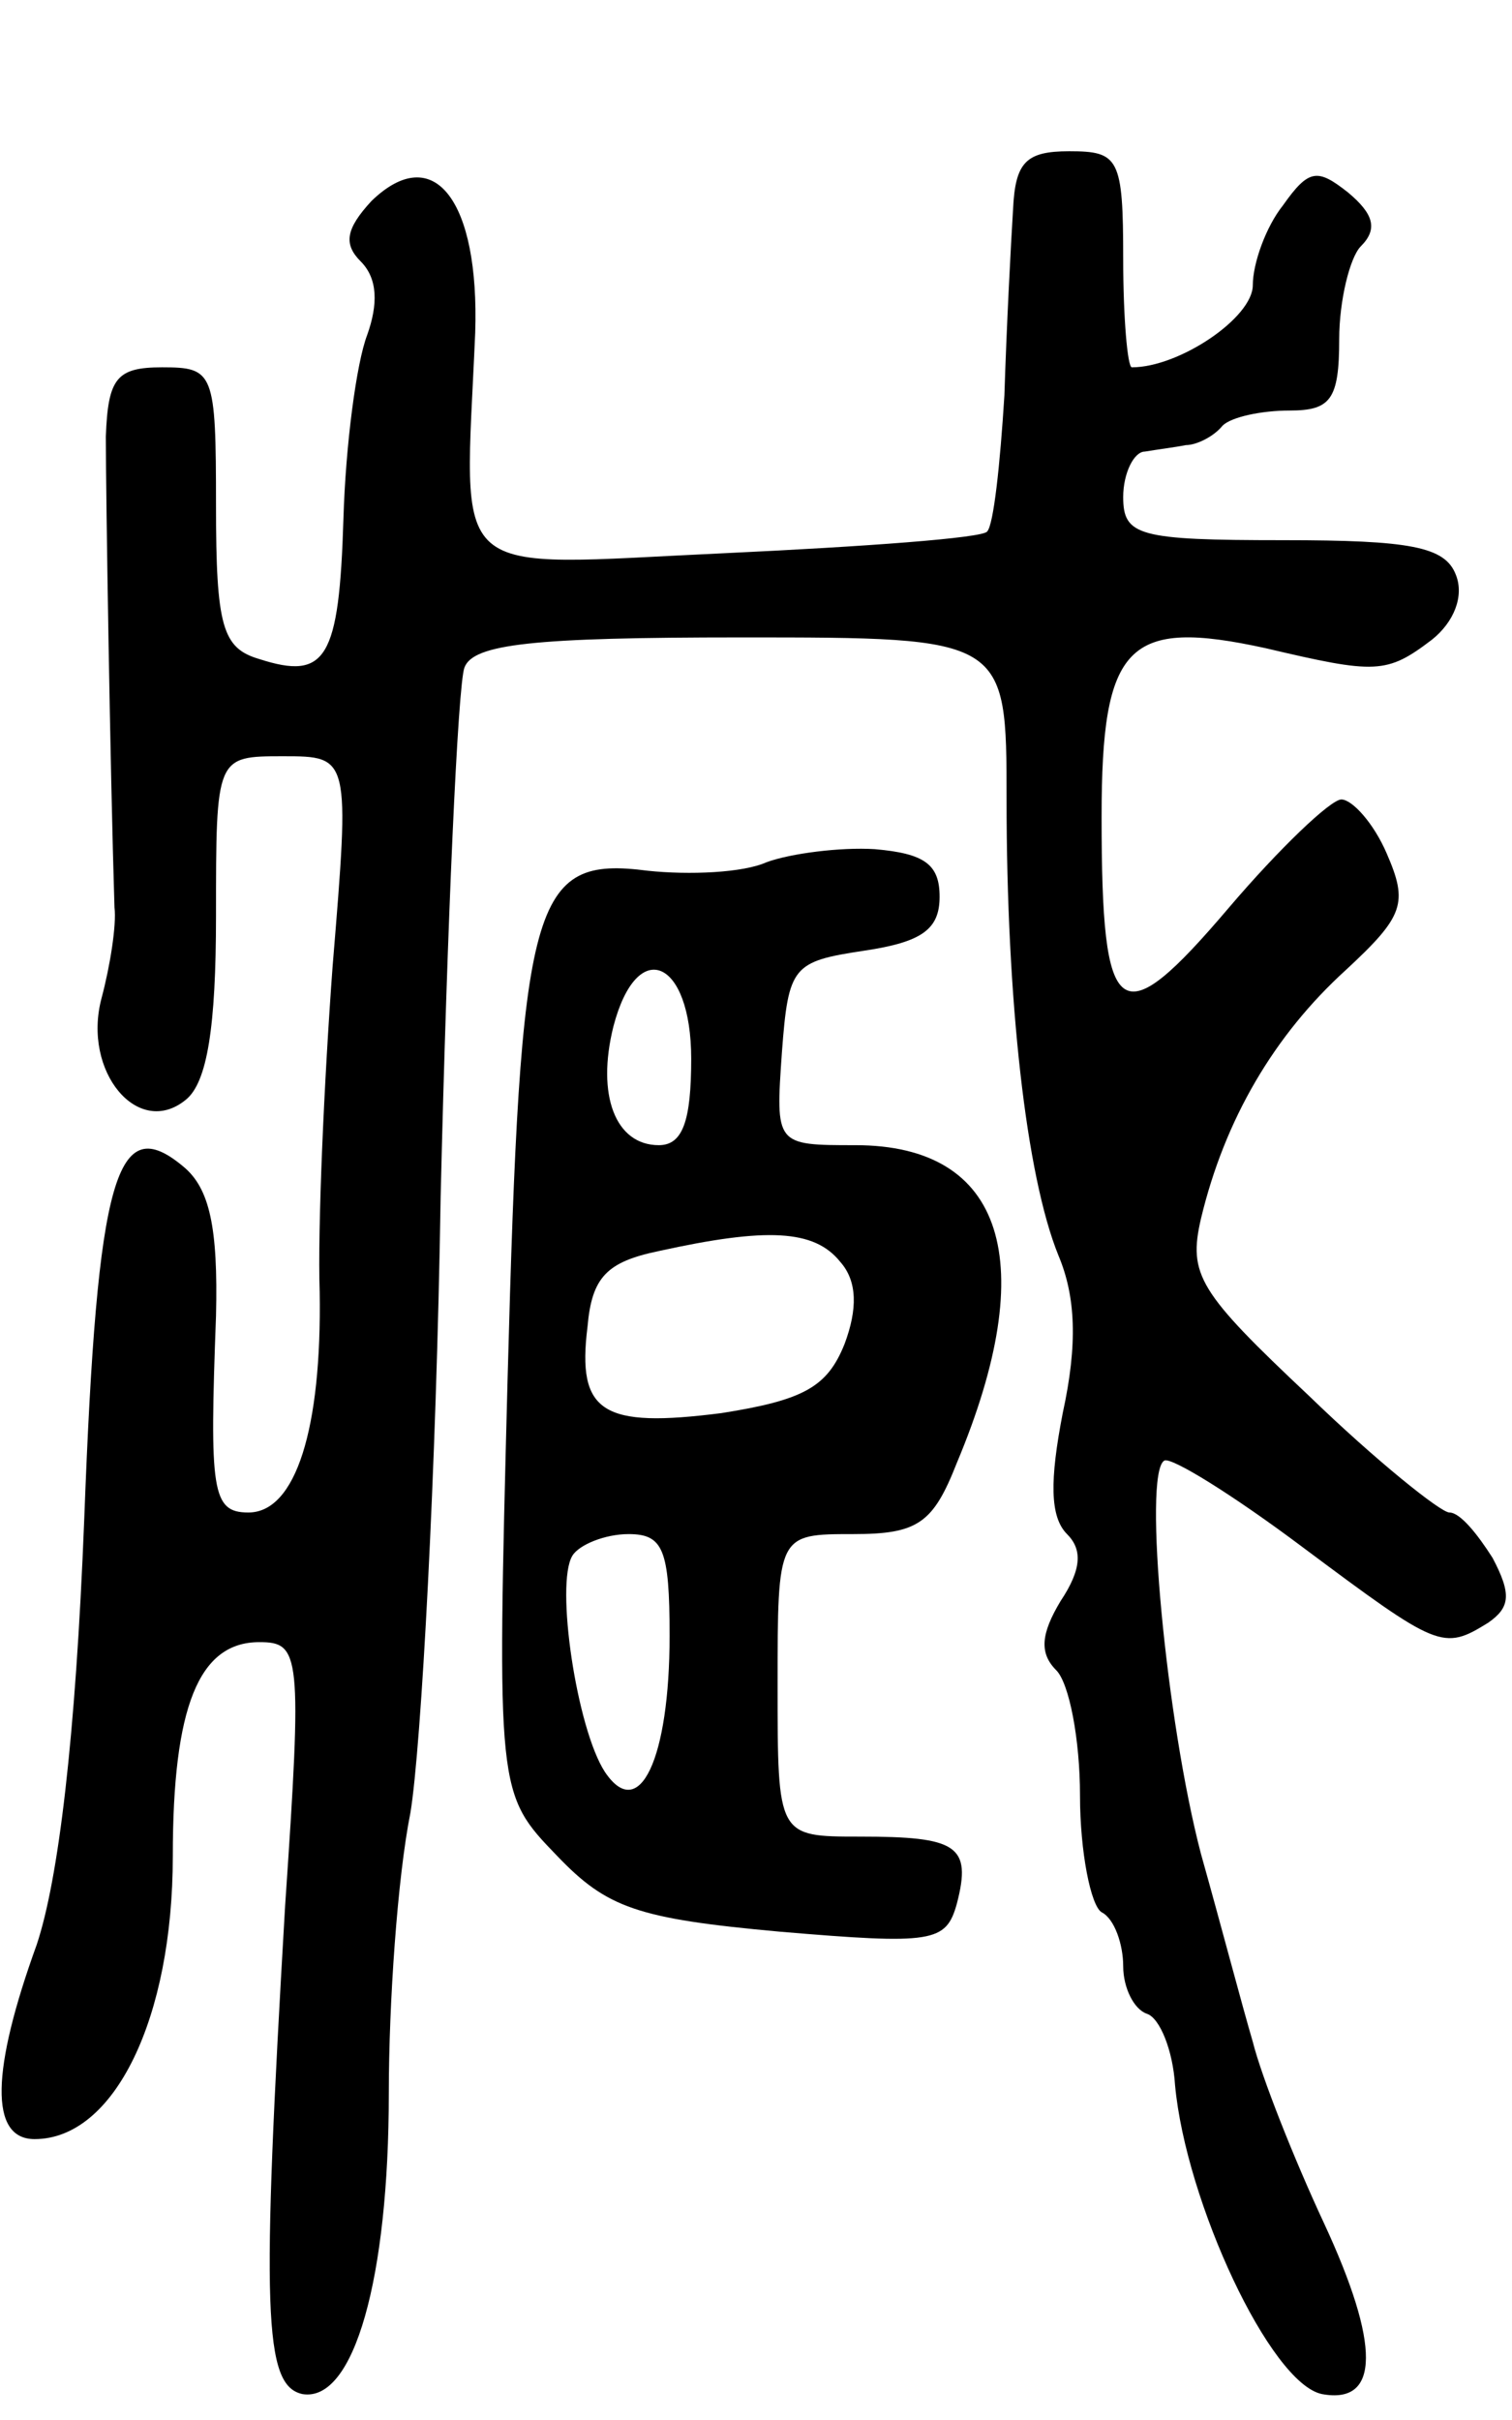 <svg version="1.0" xmlns="http://www.w3.org/2000/svg"
 width="70pt" height="112pt" viewBox="0 0 70 112"
 preserveAspectRatio="xMidYMid meet">
<g transform="translate(0,112) scale(0.1,-0.1)"
fill="#000000" stroke="none">
<path d="M469 1023 c-1 -16 -3 -54 -4 -86 -2 -32 -5 -60 -8 -63 -2 -3 -57 -7
-121 -10 -131 -6 -121 -15 -116 102 2 61 -19 89 -48 61 -12 -13 -13 -20 -5
-28 8 -8 8 -20 3 -34 -5 -13 -10 -51 -11 -85 -2 -65 -8 -75 -39 -65 -17 5 -20
15 -20 71 0 62 -1 64 -25 64 -21 0 -25 -5 -26 -32 0 -27 2 -154 4 -218 1 -8
-2 -27 -6 -42 -9 -34 17 -65 39 -47 10 8 14 34 14 85 0 74 0 74 31 74 31 0 31
0 23 -97 -4 -54 -7 -122 -6 -151 1 -63 -11 -102 -33 -102 -17 0 -18 10 -15 91
1 41 -3 59 -15 69 -31 26 -40 -3 -46 -163 -4 -102 -12 -167 -22 -197 -21 -58
-22 -90 -1 -90 37 0 64 56 64 131 0 69 12 99 40 99 19 0 20 -5 12 -122 -11
-188 -10 -222 8 -226 24 -4 40 54 40 139 0 42 4 100 10 130 5 30 12 158 14
285 3 127 8 237 11 245 4 11 32 14 128 14 123 0 123 0 123 -75 0 -93 9 -174
24 -211 8 -19 9 -41 2 -73 -6 -31 -6 -48 2 -56 7 -7 7 -16 -3 -31 -9 -15 -10
-24 -2 -32 6 -6 11 -32 11 -58 0 -26 5 -51 10 -54 6 -3 10 -15 10 -25 0 -10 5
-20 11 -22 6 -2 12 -17 13 -33 5 -54 44 -138 68 -143 27 -5 27 23 1 79 -14 30
-29 68 -33 84 -5 17 -15 55 -24 87 -16 61 -27 176 -17 182 3 2 32 -16 64 -40
63 -47 65 -48 86 -35 10 7 11 13 2 30 -7 11 -15 21 -20 21 -4 0 -34 24 -65 54
-51 48 -56 56 -50 82 11 46 34 85 67 115 27 25 29 31 19 54 -6 14 -16 25 -21
25 -5 0 -29 -23 -52 -50 -51 -60 -59 -54 -59 42 0 80 12 92 76 78 51 -12 56
-12 77 4 10 8 15 20 11 30 -5 13 -21 16 -80 16 -67 0 -74 2 -74 20 0 11 5 21
10 21 6 1 14 2 19 3 5 0 13 4 17 9 4 4 18 7 31 7 19 0 23 5 23 33 0 18 5 38
10 43 8 8 6 15 -6 25 -14 11 -18 11 -30 -6 -8 -10 -14 -27 -14 -37 0 -15 -34
-38 -56 -38 -2 0 -4 23 -4 50 0 47 -2 50 -25 50 -20 0 -25 -5 -26 -27z"/>
<path d="M355 721 c-11 -5 -36 -6 -55 -4 -54 7 -59 -12 -65 -235 -5 -192 -5
-192 23 -221 23 -24 37 -29 103 -35 71 -6 77 -5 82 13 7 27 0 31 -45 31 -38 0
-38 0 -38 70 0 70 0 70 35 70 30 0 37 5 48 33 39 93 22 147 -47 147 -37 0 -37
0 -34 43 3 40 5 42 38 47 27 4 35 10 35 25 0 15 -7 20 -30 22 -16 1 -39 -2
-50 -6z m-35 -91 c0 -29 -4 -40 -15 -40 -20 0 -29 23 -21 55 11 42 36 31 36
-15z m69 -94 c8 -9 8 -22 2 -38 -8 -20 -19 -26 -57 -32 -55 -7 -67 0 -62 40 2
23 9 30 33 35 50 11 72 10 84 -5z m-79 -173 c0 -57 -14 -87 -30 -63 -13 20
-23 87 -15 100 3 5 15 10 26 10 16 0 19 -7 19 -47z"/>
</g>
</svg>
